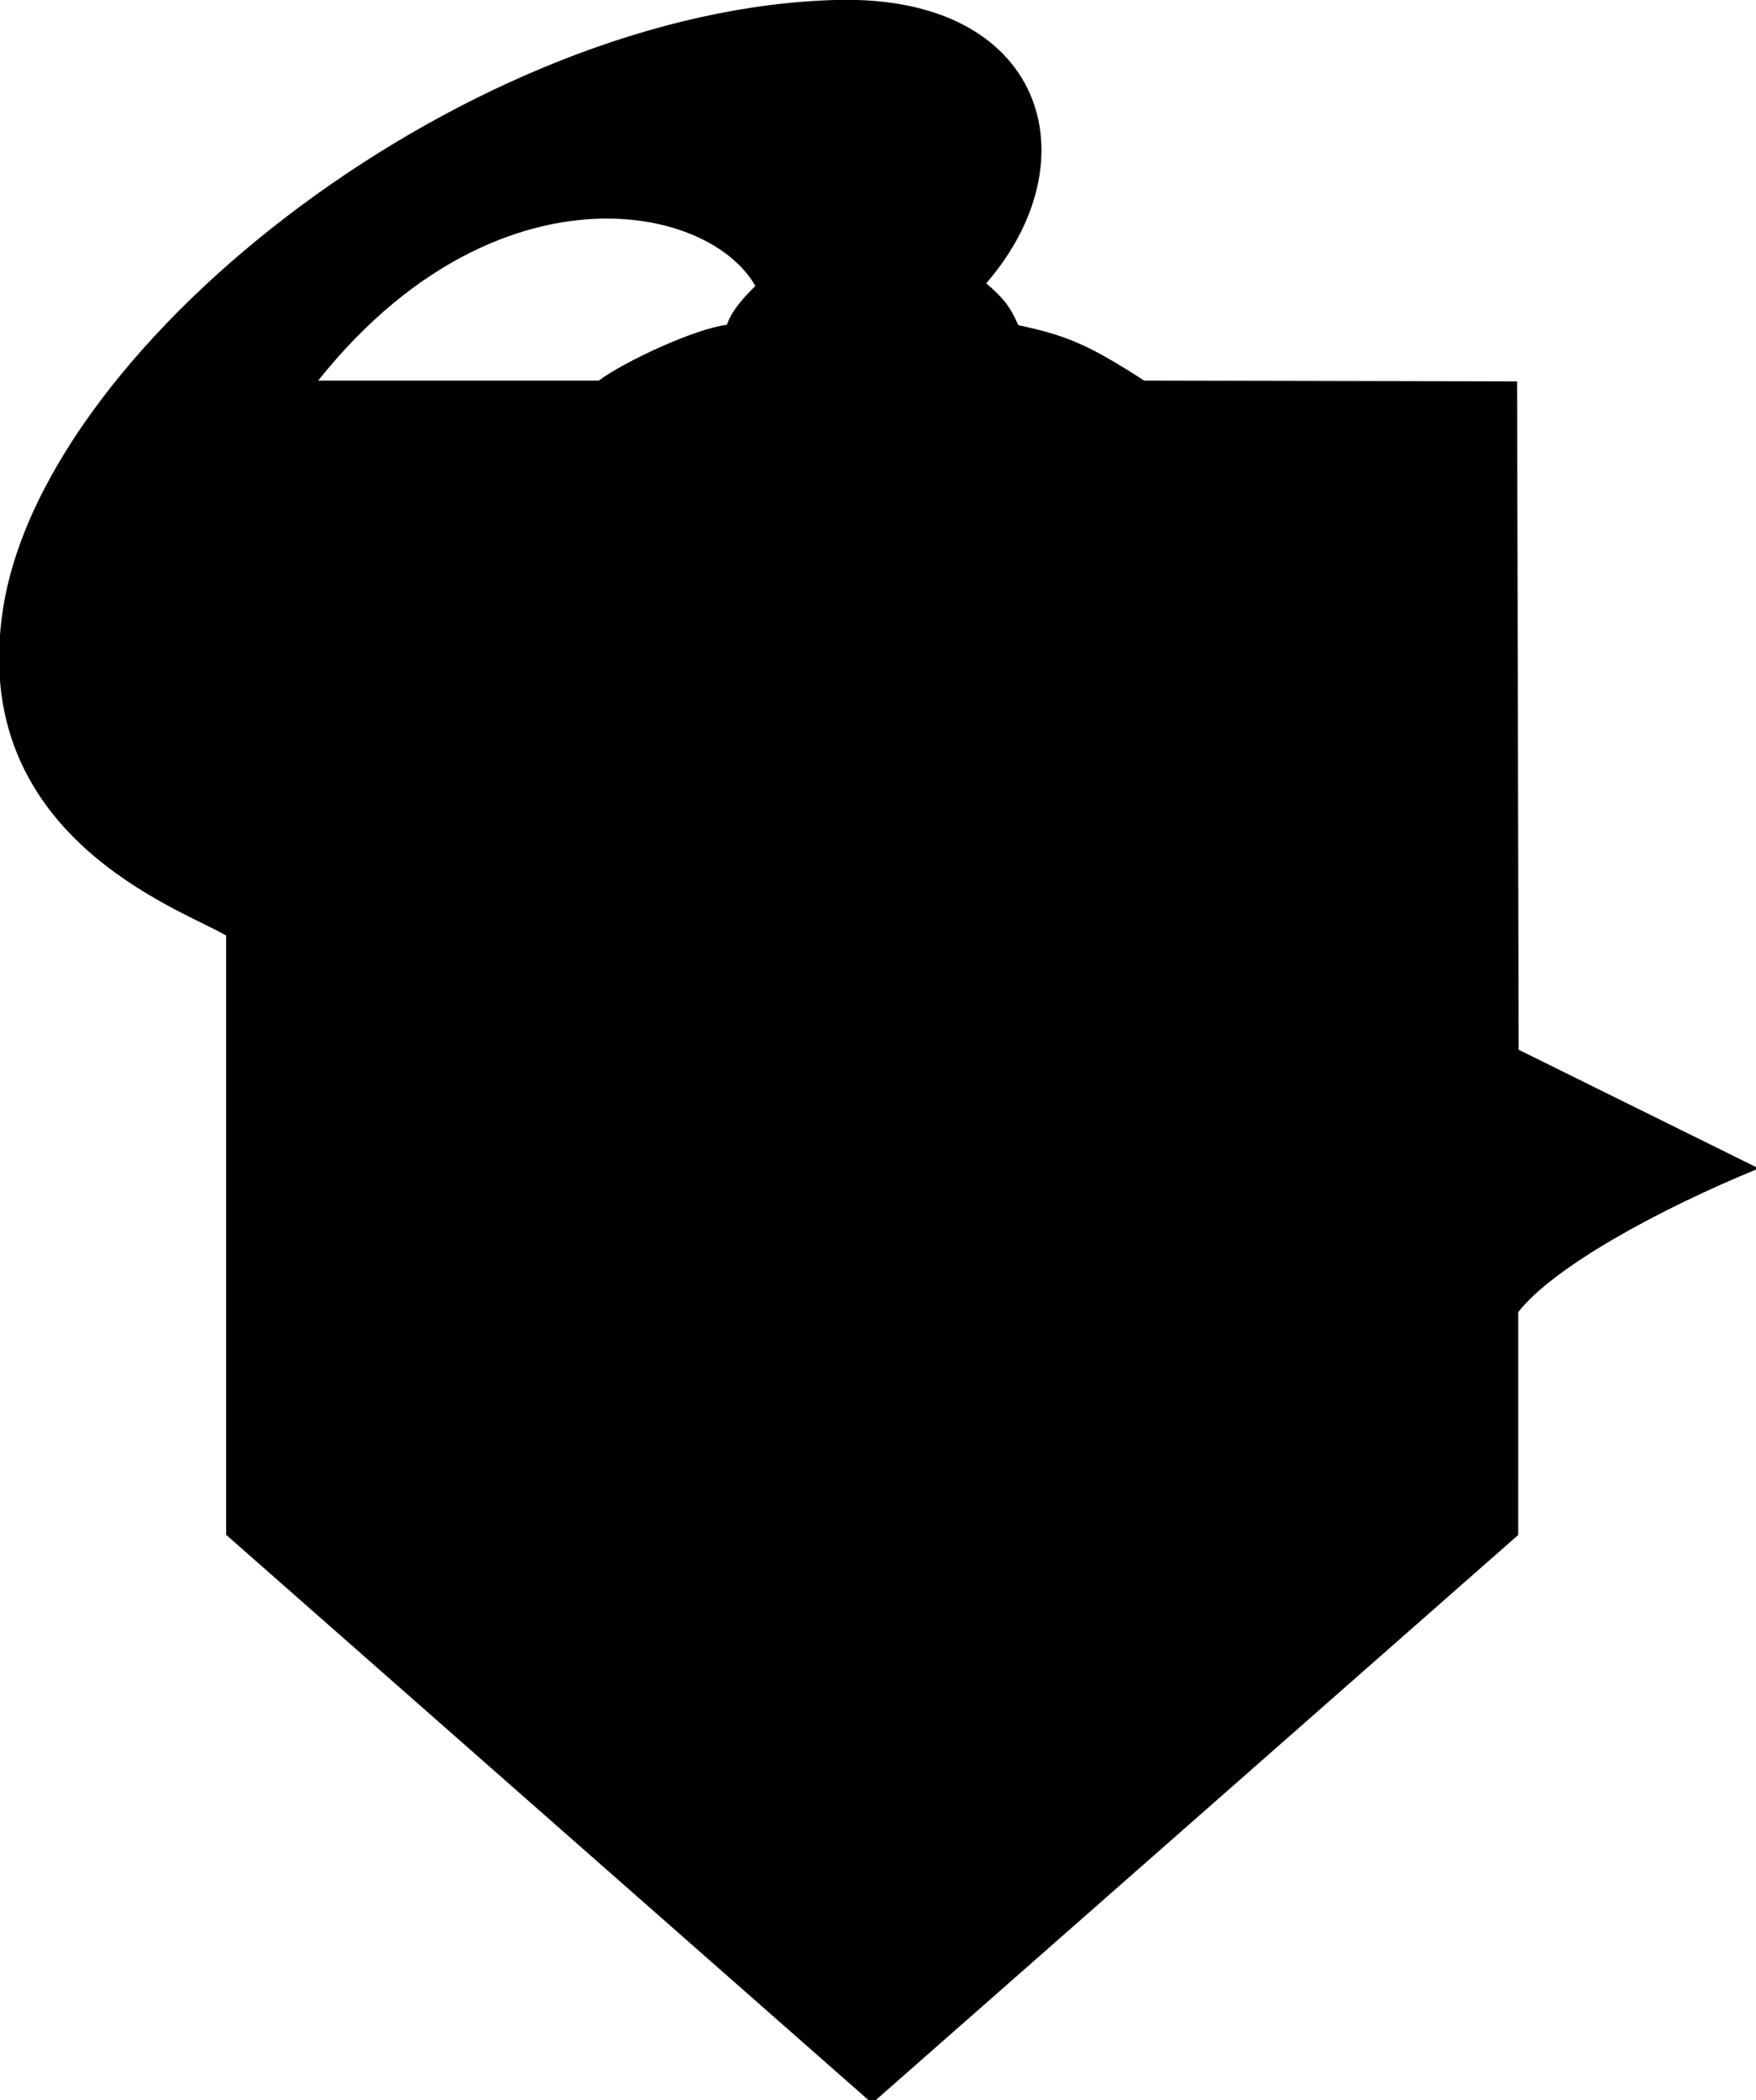 <?xml version="1.0" encoding="UTF-8" standalone="no"?>
<svg
   xmlns:dc="http://purl.org/dc/elements/1.1/"
   xmlns:cc="http://creativecommons.org/ns#"
   xmlns:rdf="http://www.w3.org/1999/02/22-rdf-syntax-ns#"
   xmlns:svg="http://www.w3.org/2000/svg"
   xmlns="http://www.w3.org/2000/svg"
   xmlns:sodipodi="http://sodipodi.sourceforge.net/DTD/sodipodi-0.dtd"
   xmlns:inkscape="http://www.inkscape.org/namespaces/inkscape"
   sodipodi:docname="clarkson-logo-athletic-2-outline.svg"
   inkscape:version="1.0 (4035a4fb49, 2020-05-01)"
   id="svg8"
   version="1.1"
   viewBox="0 0 75.276 90"
   height="90mm"
   width="75.276mm">
  <defs
     id="defs2" />
  <sodipodi:namedview
     inkscape:window-maximized="1"
     inkscape:window-y="-8"
     inkscape:window-x="-8"
     inkscape:window-height="1017"
     inkscape:window-width="1920"
     showgrid="false"
     inkscape:document-rotation="0"
     inkscape:current-layer="layer1"
     inkscape:document-units="mm"
     inkscape:cy="164.66339"
     inkscape:cx="138.37348"
     inkscape:zoom="1.979899"
     inkscape:pageshadow="2"
     inkscape:pageopacity="0.0"
     borderopacity="1.0"
     bordercolor="#666666"
     pagecolor="#ffffff"
     id="base" />
  <g
     transform="translate(-68.195,-103.166)"
     id="layer1"
     inkscape:groupmode="layer"
     inkscape:label="Layer 1">
    <path
       transform="matrix(0.265,0,0,0.265,68.195,103.166)"
       d="M 135.559 -0.012 C 76.942 1.331 7.545 54.665 0.535 98.17 C -5.437 135.235 29.284 147.004 36.578 151.299 L 36.578 248.217 L 141.08 340.158 L 245.596 248.242 L 245.602 212.189 C 251.287 204.943 268.173 195.642 284.508 188.963 L 245.668 169.771 L 245.412 61.682 L 185.08 61.551 C 176.097 55.735 172.477 54.241 164.721 52.586 C 163.341 49.415 162.224 48.154 159.541 45.811 C 176.972 25.678 168.845 -0.774 135.559 -0.012 z M 99.219 35.363 C 110.144 35.642 118.735 40.209 122.191 46.244 C 120.537 47.895 118.419 50.078 117.588 52.527 C 112.292 53.191 100.903 58.528 96.861 61.553 L 51.467 61.553 C 67.268 41.736 85.172 35.005 99.219 35.363 z "
       style="fill:#000000;stroke:none;stroke-width:0.378;stroke-linecap:butt;stroke-linejoin:miter;stroke-miterlimit:4;stroke-dasharray:none;stroke-opacity:1;fill-opacity:1"
       id="path839" />
  </g>
</svg>
